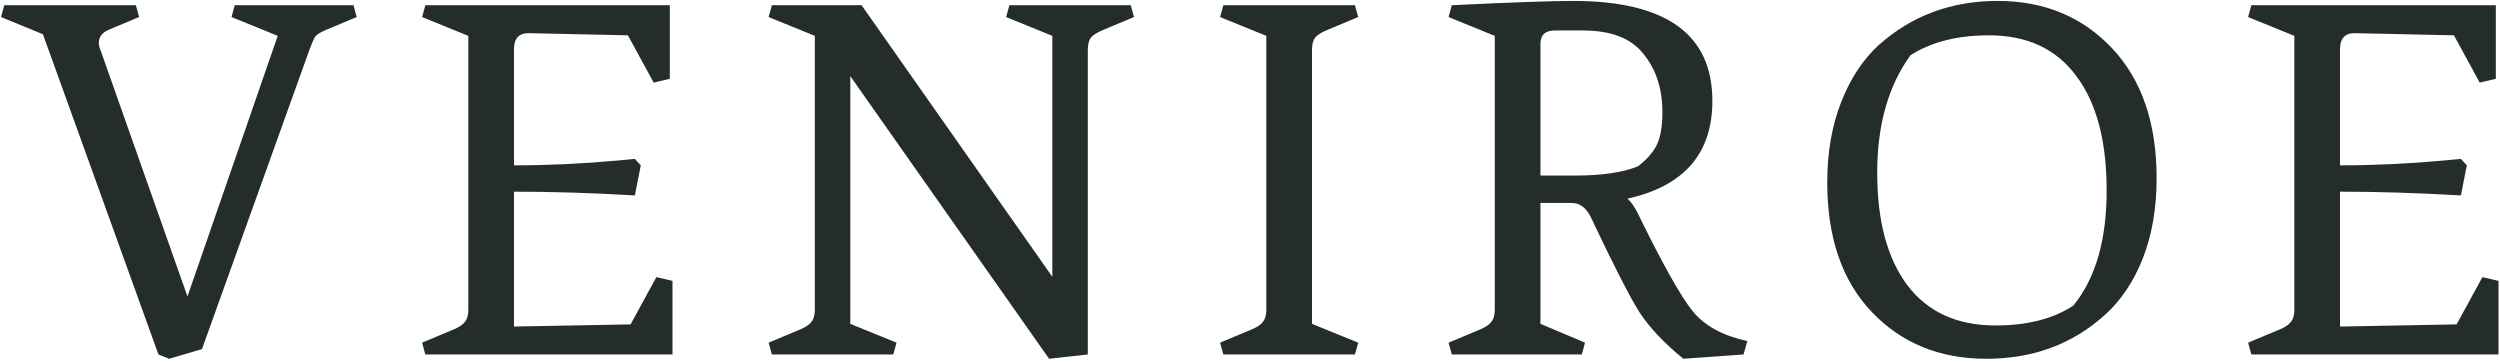 <svg width="670" height="97" viewBox="0 0 670 97" fill="none" xmlns="http://www.w3.org/2000/svg">
<path d="M26.48 11.48C26.48 12.056 26.624 12.68 26.912 13.352L50.24 79.448L74.432 9.608L62.048 4.568L62.912 1.4H94.736L95.6 4.568L87.68 7.88C86.048 8.552 84.992 9.176 84.512 9.752C84.128 10.328 83.6 11.528 82.928 13.352L54.128 93.56L45.344 96.152L42.464 95L11.504 9.176L0.272 4.568L1.136 1.4H36.416L37.28 4.568L29.36 7.88C27.44 8.648 26.48 9.848 26.48 11.48ZM137.748 13.208V44.312C146.868 44.312 156.132 43.88 165.54 43.016L170.148 42.584L171.732 44.312L170.148 52.376C158.724 51.704 147.924 51.368 137.748 51.368V87.512L168.996 86.936L175.908 74.264L180.228 75.272V95H113.988L113.124 91.832L121.044 88.52C122.772 87.848 123.924 87.128 124.5 86.36C125.172 85.592 125.508 84.488 125.508 83.048V9.608L113.124 4.568L113.988 1.4H179.508V21.128L175.188 22.136L168.276 9.464L141.636 8.888C139.044 8.888 137.748 10.328 137.748 13.208ZM291.529 13.352V95L281.161 96.152L227.881 20.408V86.792L240.265 91.832L239.401 95H206.857L205.993 91.832L213.913 88.52C215.641 87.848 216.793 87.128 217.369 86.36C218.041 85.592 218.377 84.488 218.377 83.048V9.608L205.993 4.568L206.857 1.4H230.905L281.881 73.976V74.264L282.025 73.976V9.608L269.641 4.568L270.505 1.4H303.049L303.913 4.568L295.993 7.88C294.265 8.552 293.065 9.272 292.393 10.04C291.817 10.808 291.529 11.912 291.529 13.352ZM351.611 13.352V86.792L363.995 91.832L363.131 95H327.851L326.987 91.832L334.907 88.52C336.635 87.848 337.787 87.128 338.363 86.36C339.035 85.592 339.371 84.488 339.371 83.048V9.608L326.987 4.568L327.851 1.4H363.131L363.995 4.568L356.075 7.88C354.347 8.552 353.147 9.272 352.475 10.04C351.899 10.808 351.611 11.912 351.611 13.352ZM421.191 54.392H412.839V86.792L424.791 91.832L423.927 95H389.079L388.215 91.832L396.135 88.52C397.863 87.848 399.015 87.128 399.591 86.36C400.263 85.592 400.599 84.488 400.599 83.048V9.608L388.215 4.568L389.079 1.4C404.919 0.632 415.767 0.248 421.623 0.248C446.487 0.248 458.919 9.176 458.919 27.032C458.919 41.144 451.335 49.88 436.167 53.24C437.223 54.2 438.183 55.592 439.047 57.416C445.575 70.76 450.423 79.4 453.591 83.336C456.759 87.272 461.655 89.96 468.279 91.4L467.271 95L451.143 96.152C445.959 91.928 442.023 87.752 439.335 83.624C436.743 79.496 432.423 71.048 426.375 58.28C425.127 55.688 423.399 54.392 421.191 54.392ZM412.839 11.768V47.048H422.199C429.303 47.048 434.871 46.232 438.903 44.6C441.015 43.064 442.647 41.288 443.799 39.272C444.951 37.16 445.527 34.088 445.527 30.056C445.527 23.816 443.847 18.632 440.487 14.504C437.223 10.28 431.799 8.168 424.215 8.168H416.727C414.135 8.168 412.839 9.368 412.839 11.768ZM512.022 14.792C506.07 22.952 503.094 33.464 503.094 46.328C503.094 59.192 505.782 69.224 511.158 76.424C516.63 83.624 524.502 87.224 534.774 87.224C543.318 87.224 550.278 85.448 555.654 81.896C561.606 74.6 564.582 64.328 564.582 51.08C564.582 37.736 561.846 27.464 556.374 20.264C550.998 13.064 543.222 9.464 533.046 9.464C524.598 9.464 517.59 11.24 512.022 14.792ZM489.702 48.92C489.702 40.856 490.95 33.656 493.446 27.32C495.942 20.984 499.302 15.896 503.526 12.056C512.358 4.184 522.966 0.248 535.35 0.248C547.83 0.248 558.054 4.472 566.022 12.92C573.99 21.368 577.974 32.984 577.974 47.768C577.974 55.832 576.726 63.032 574.23 69.368C571.734 75.608 568.326 80.648 564.006 84.488C555.366 92.264 544.806 96.152 532.326 96.152C519.846 96.152 509.622 91.976 501.654 83.624C493.686 75.272 489.702 63.704 489.702 48.92ZM627.123 13.208V44.312C636.243 44.312 645.507 43.88 654.915 43.016L659.523 42.584L661.107 44.312L659.523 52.376C648.099 51.704 637.299 51.368 627.123 51.368V87.512L658.371 86.936L665.283 74.264L669.603 75.272V95H603.363L602.499 91.832L610.419 88.52C612.147 87.848 613.299 87.128 613.875 86.36C614.547 85.592 614.883 84.488 614.883 83.048V9.608L602.499 4.568L603.363 1.4H668.883V21.128L664.563 22.136L657.651 9.464L631.011 8.888C628.419 8.888 627.123 10.328 627.123 13.208Z" fill="#252C2C"/>
</svg>
